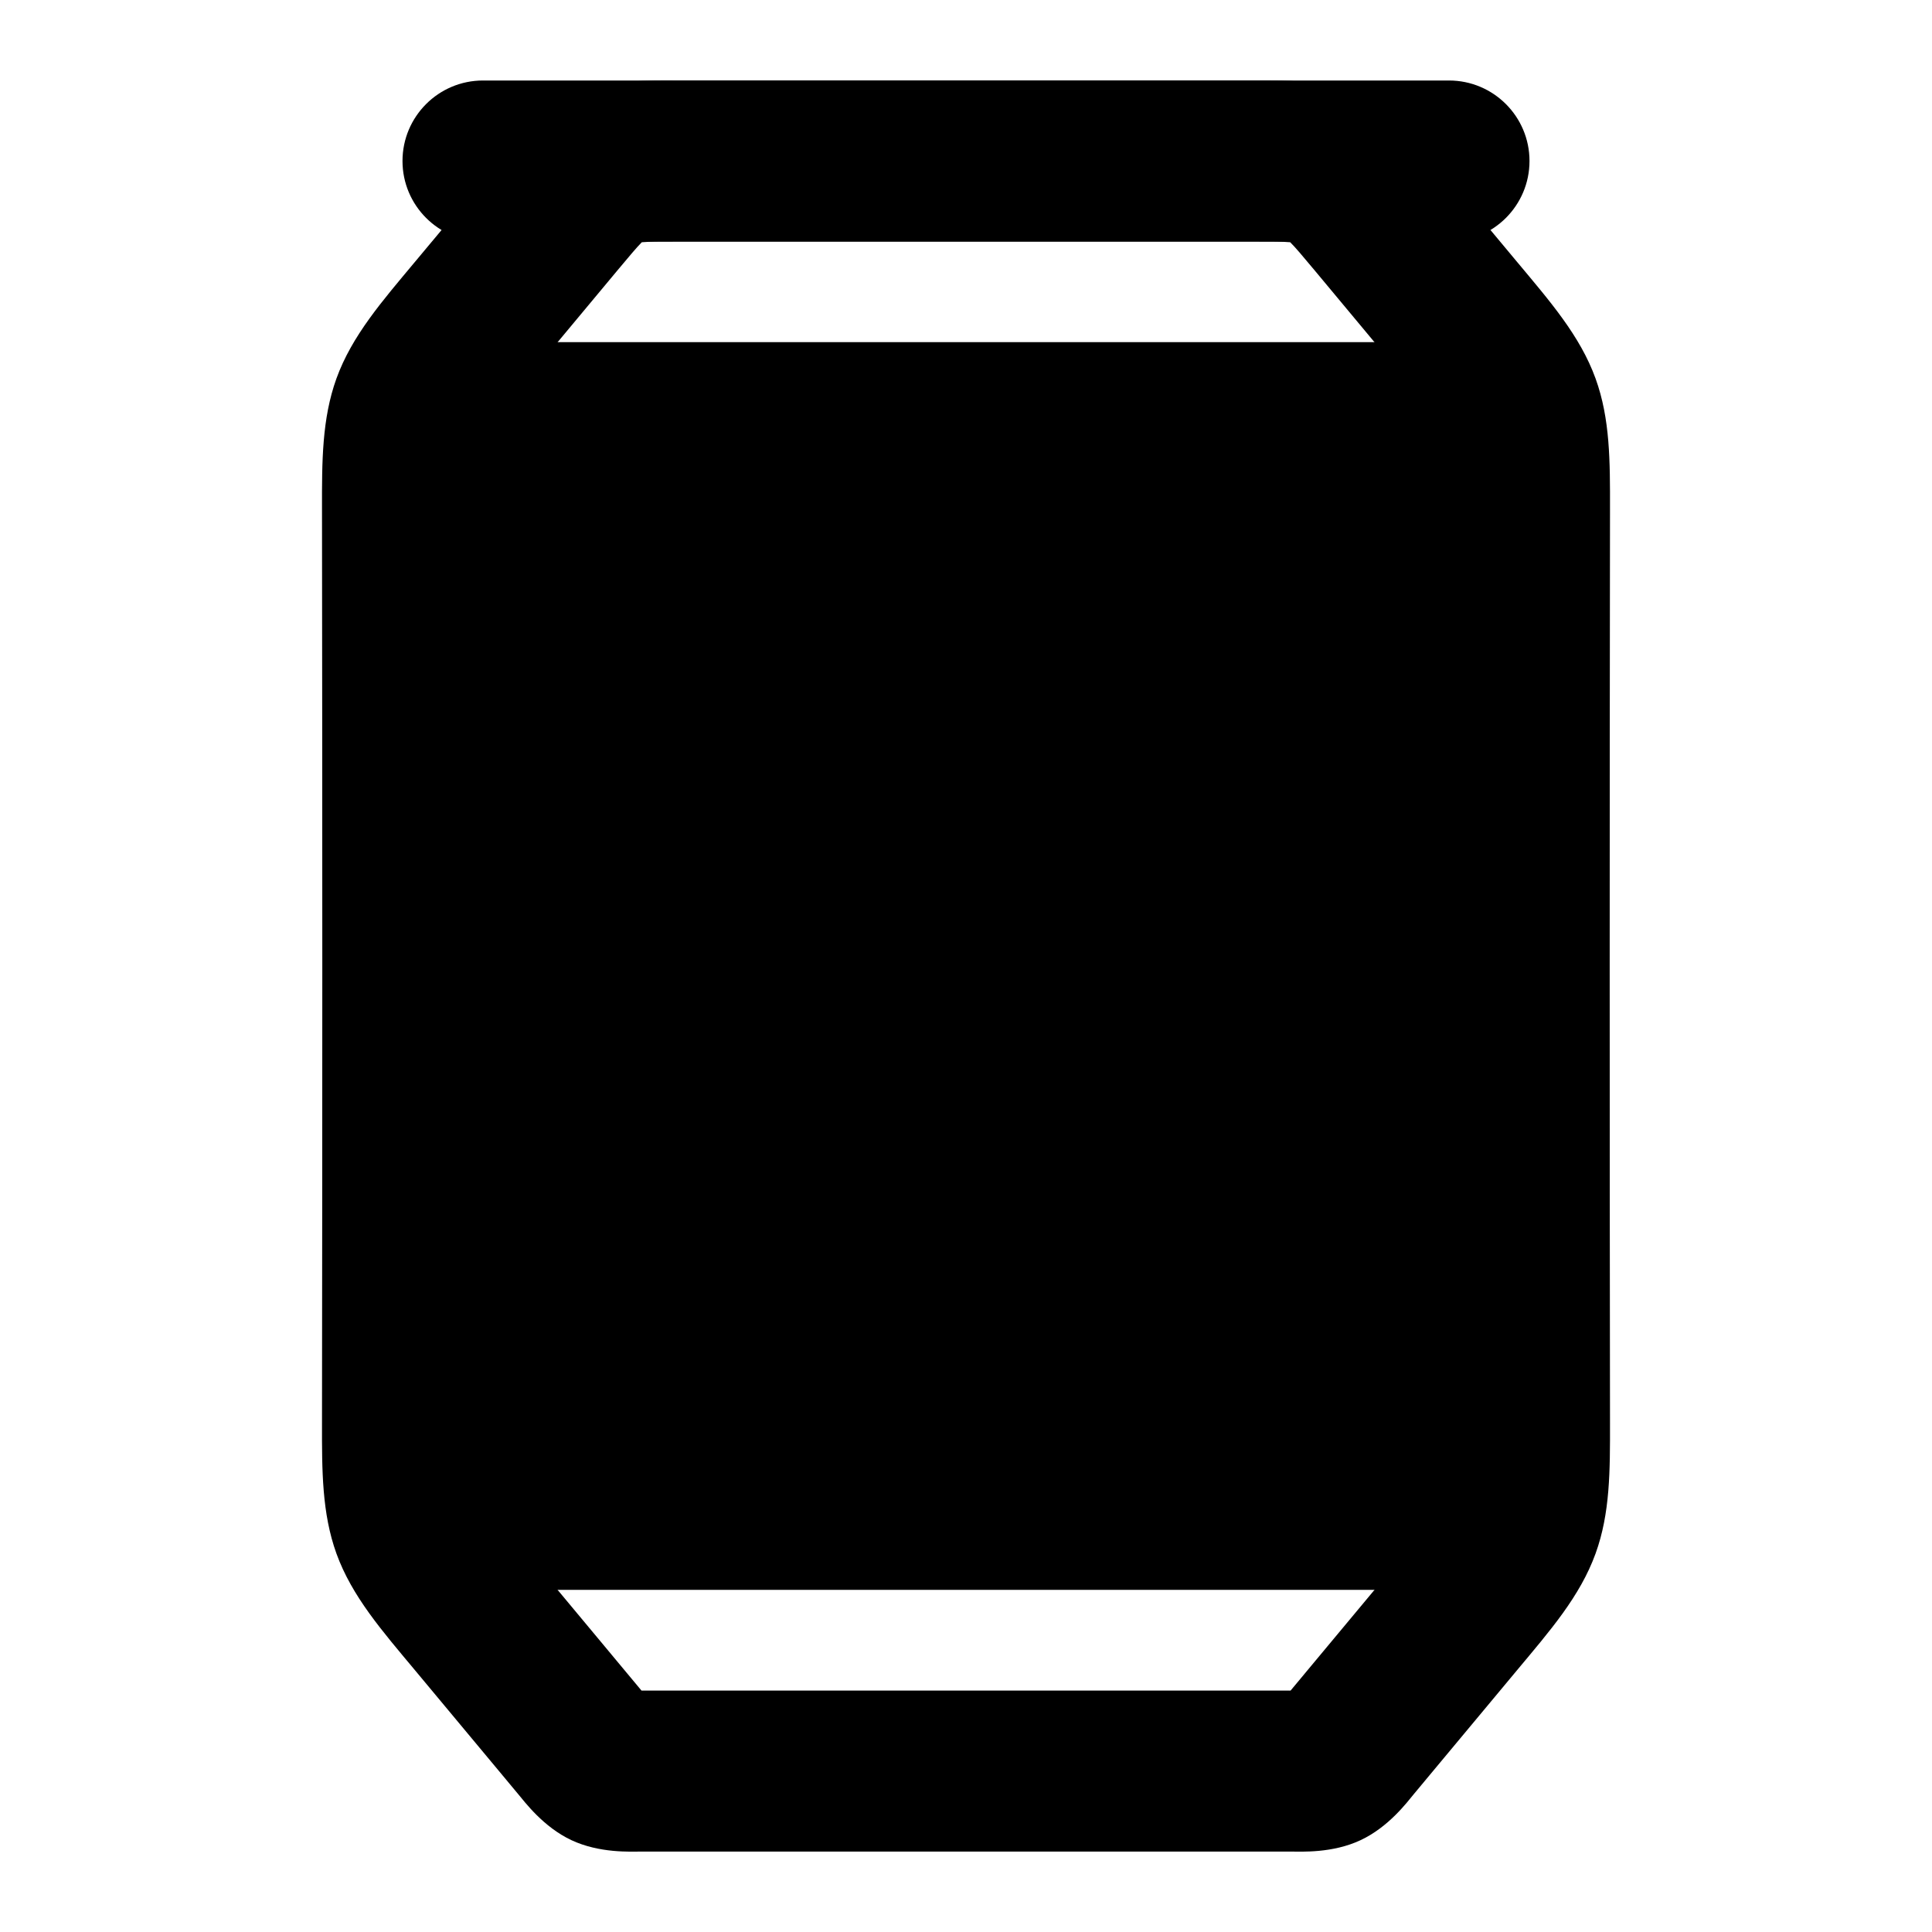 <svg width="24" height="24" viewBox="0 0 24 24" xmlns="http://www.w3.org/2000/svg">
<path class="pr-icon-bulk-secondary" d="M5 4.25C4.586 4.25 4.25 4.586 4.25 5V19C4.25 19.414 4.586 19.75 5 19.75H19C19.414 19.75 19.75 19.414 19.75 19V5C19.75 4.586 19.414 4.25 19 4.25H5Z" fill="currentColor"/>
<path fill-rule="evenodd" clip-rule="evenodd" d="M8.437 1.001H15.563C15.931 1.001 16.43 0.979 16.88 1.189C17.293 1.383 17.581 1.732 17.807 2.006C18.15 2.422 18.497 2.834 18.841 3.248C19.255 3.744 19.628 4.17 19.821 4.703C20.002 5.203 20.001 5.731 20 6.328C19.995 10.11 19.995 13.892 20 17.674C20.001 18.27 20.002 18.798 19.821 19.298C19.628 19.831 19.255 20.257 18.841 20.753L17.568 22.281C17.481 22.386 17.252 22.695 16.902 22.859C16.553 23.023 16.169 23.001 16.032 23.001H7.969C7.832 23.001 7.448 23.023 7.098 22.859C6.749 22.695 6.52 22.386 6.432 22.281L5.159 20.753C4.745 20.257 4.372 19.831 4.179 19.298C3.999 18.798 3.999 18.27 4 17.674C4.005 13.892 4.005 10.11 4 6.328C3.999 5.731 3.999 5.203 4.179 4.703C4.372 4.17 4.745 3.744 5.159 3.248C5.504 2.834 5.851 2.422 6.193 2.006C6.42 1.732 6.708 1.383 7.12 1.189C7.571 0.979 8.07 1.001 8.437 1.001ZM7.973 3.009L7.969 3.013C7.907 3.076 7.827 3.171 7.669 3.36L6.696 4.528C6.192 5.133 6.106 5.258 6.06 5.384C6.014 5.511 6 5.662 6 6.449V17.552C6 18.34 6.014 18.49 6.06 18.617C6.106 18.744 6.192 18.868 6.696 19.473L7.969 21.001H16.032L17.305 19.473C17.809 18.868 17.895 18.744 17.941 18.617C17.986 18.49 18 18.34 18 17.552V6.449C18 5.662 17.986 5.511 17.941 5.384C17.895 5.258 17.809 5.133 17.305 4.528L16.332 3.36C16.174 3.171 16.094 3.076 16.031 3.013L16.028 3.009L16.023 3.009C15.934 3.001 15.81 3.001 15.563 3.001H8.437C8.19 3.001 8.066 3.001 7.977 3.009L7.973 3.009Z" fill="currentColor"/>
<path fill-rule="evenodd" clip-rule="evenodd" d="M5 2C5 1.448 5.448 1 6 1H18C18.552 1 19 1.448 19 2C19 2.552 18.552 3 18 3H6C5.448 3 5 2.552 5 2Z" fill="currentColor"/>
<path d="M12 8.75C10.205 8.75 8.75 10.205 8.75 12C8.75 13.795 10.205 15.25 12 15.25C13.795 15.25 15.25 13.795 15.25 12C15.25 10.205 13.795 8.75 12 8.75Z" fill="currentColor"/>
</svg>
